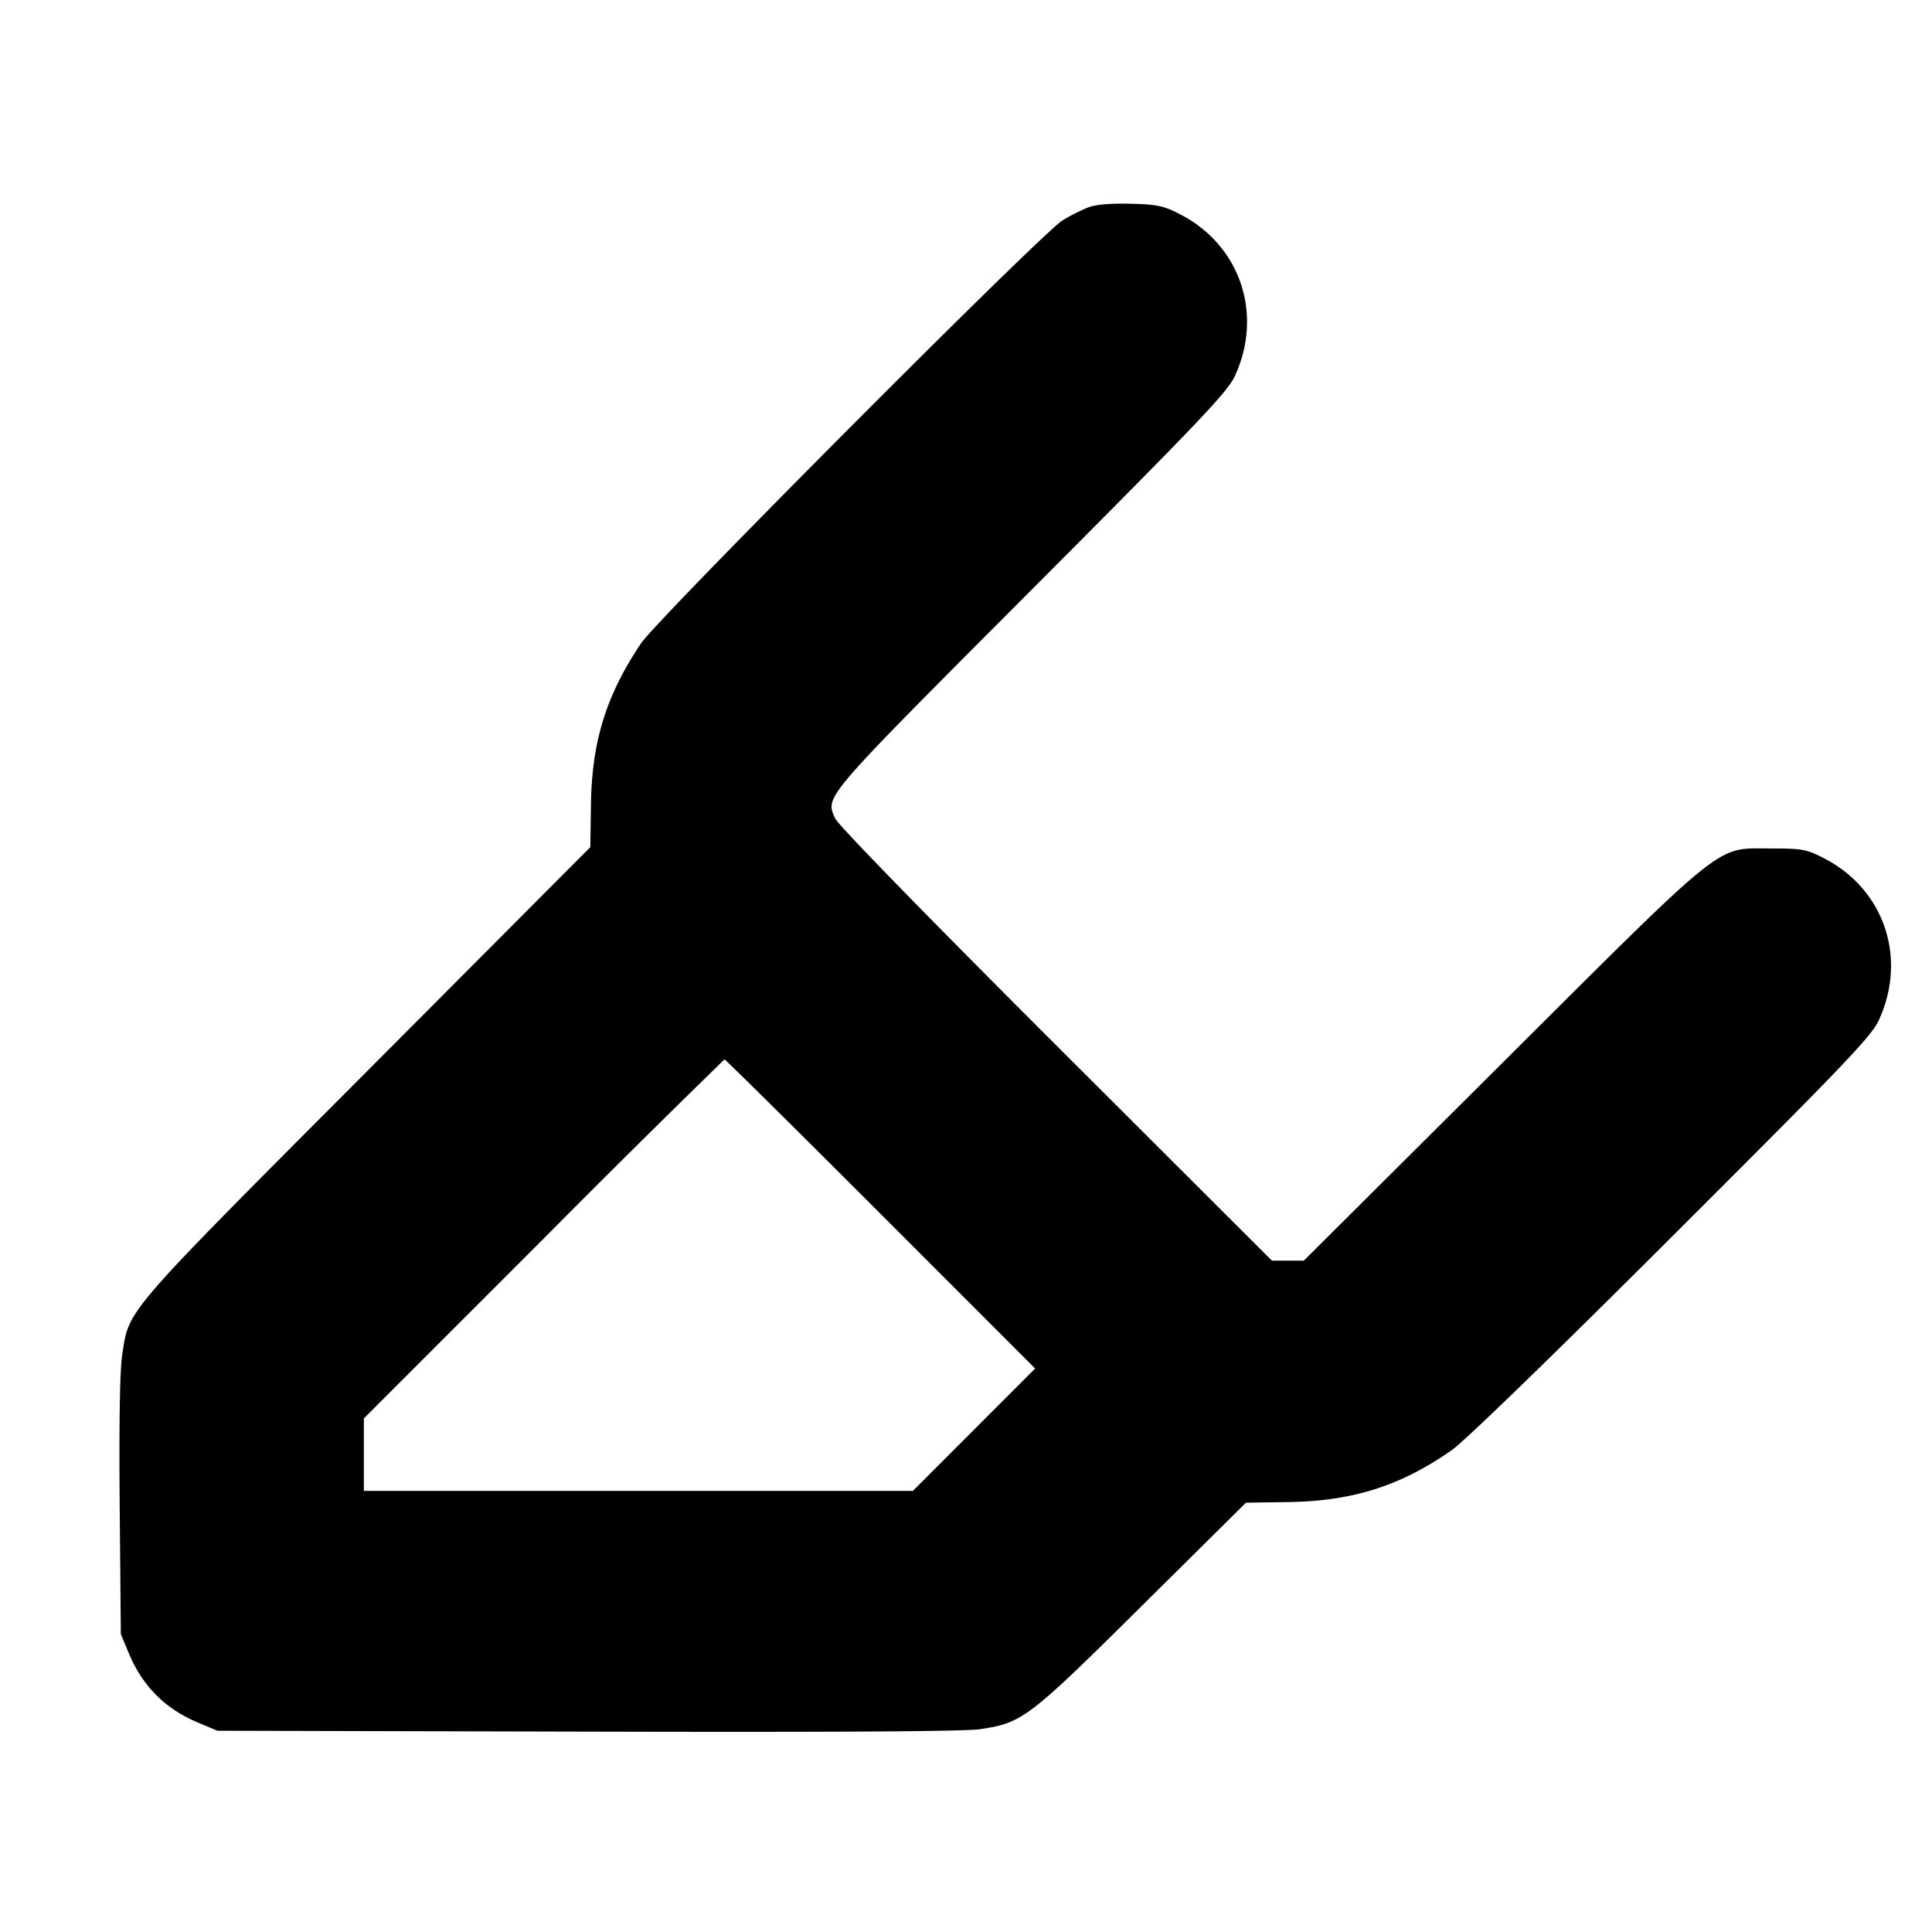 <svg xmlns="http://www.w3.org/2000/svg" width="24" height="24" fill="none" stroke="currentColor" stroke-linecap="round" stroke-linejoin="round" stroke-width="3"><path fill="#000" fill-rule="evenodd" stroke="none" d="M13.516 2.577a2.3 2.3 0 0 0-.32.163c-.26.16-5.027 4.944-5.233 5.252-.434.648-.61 1.216-.622 2l-.008.532-2.778 2.788c-3.043 3.053-2.949 2.944-3.037 3.519-.029.188-.04.848-.031 1.88l.014 1.589.104.248q.25.596.847.847l.248.105 4.6.011c3.108.008 4.691-.002 4.88-.031.523-.079.598-.137 2.009-1.536l1.289-1.277.531-.008c.797-.012 1.394-.202 2.027-.646.157-.109 1.27-1.189 2.732-2.649 2.177-2.173 2.481-2.491 2.574-2.696.354-.777.06-1.63-.694-2.012-.208-.106-.264-.116-.648-.116-.699 0-.516-.146-3.351 2.678l-2.452 2.442H15.8l-2.684-2.68c-1.627-1.625-2.707-2.733-2.742-2.814-.121-.279-.176-.215 2.428-2.827 2.131-2.137 2.447-2.47 2.54-2.672.354-.774.06-1.63-.694-2.011-.198-.101-.279-.117-.608-.125-.246-.006-.431.01-.524.046M10.94 15.08 12.859 17l-.759.76-.759.76H4.52v-.9l2.23-2.23A180 180 0 0 1 9 13.16c.011 0 .884.864 1.94 1.92"/></svg>